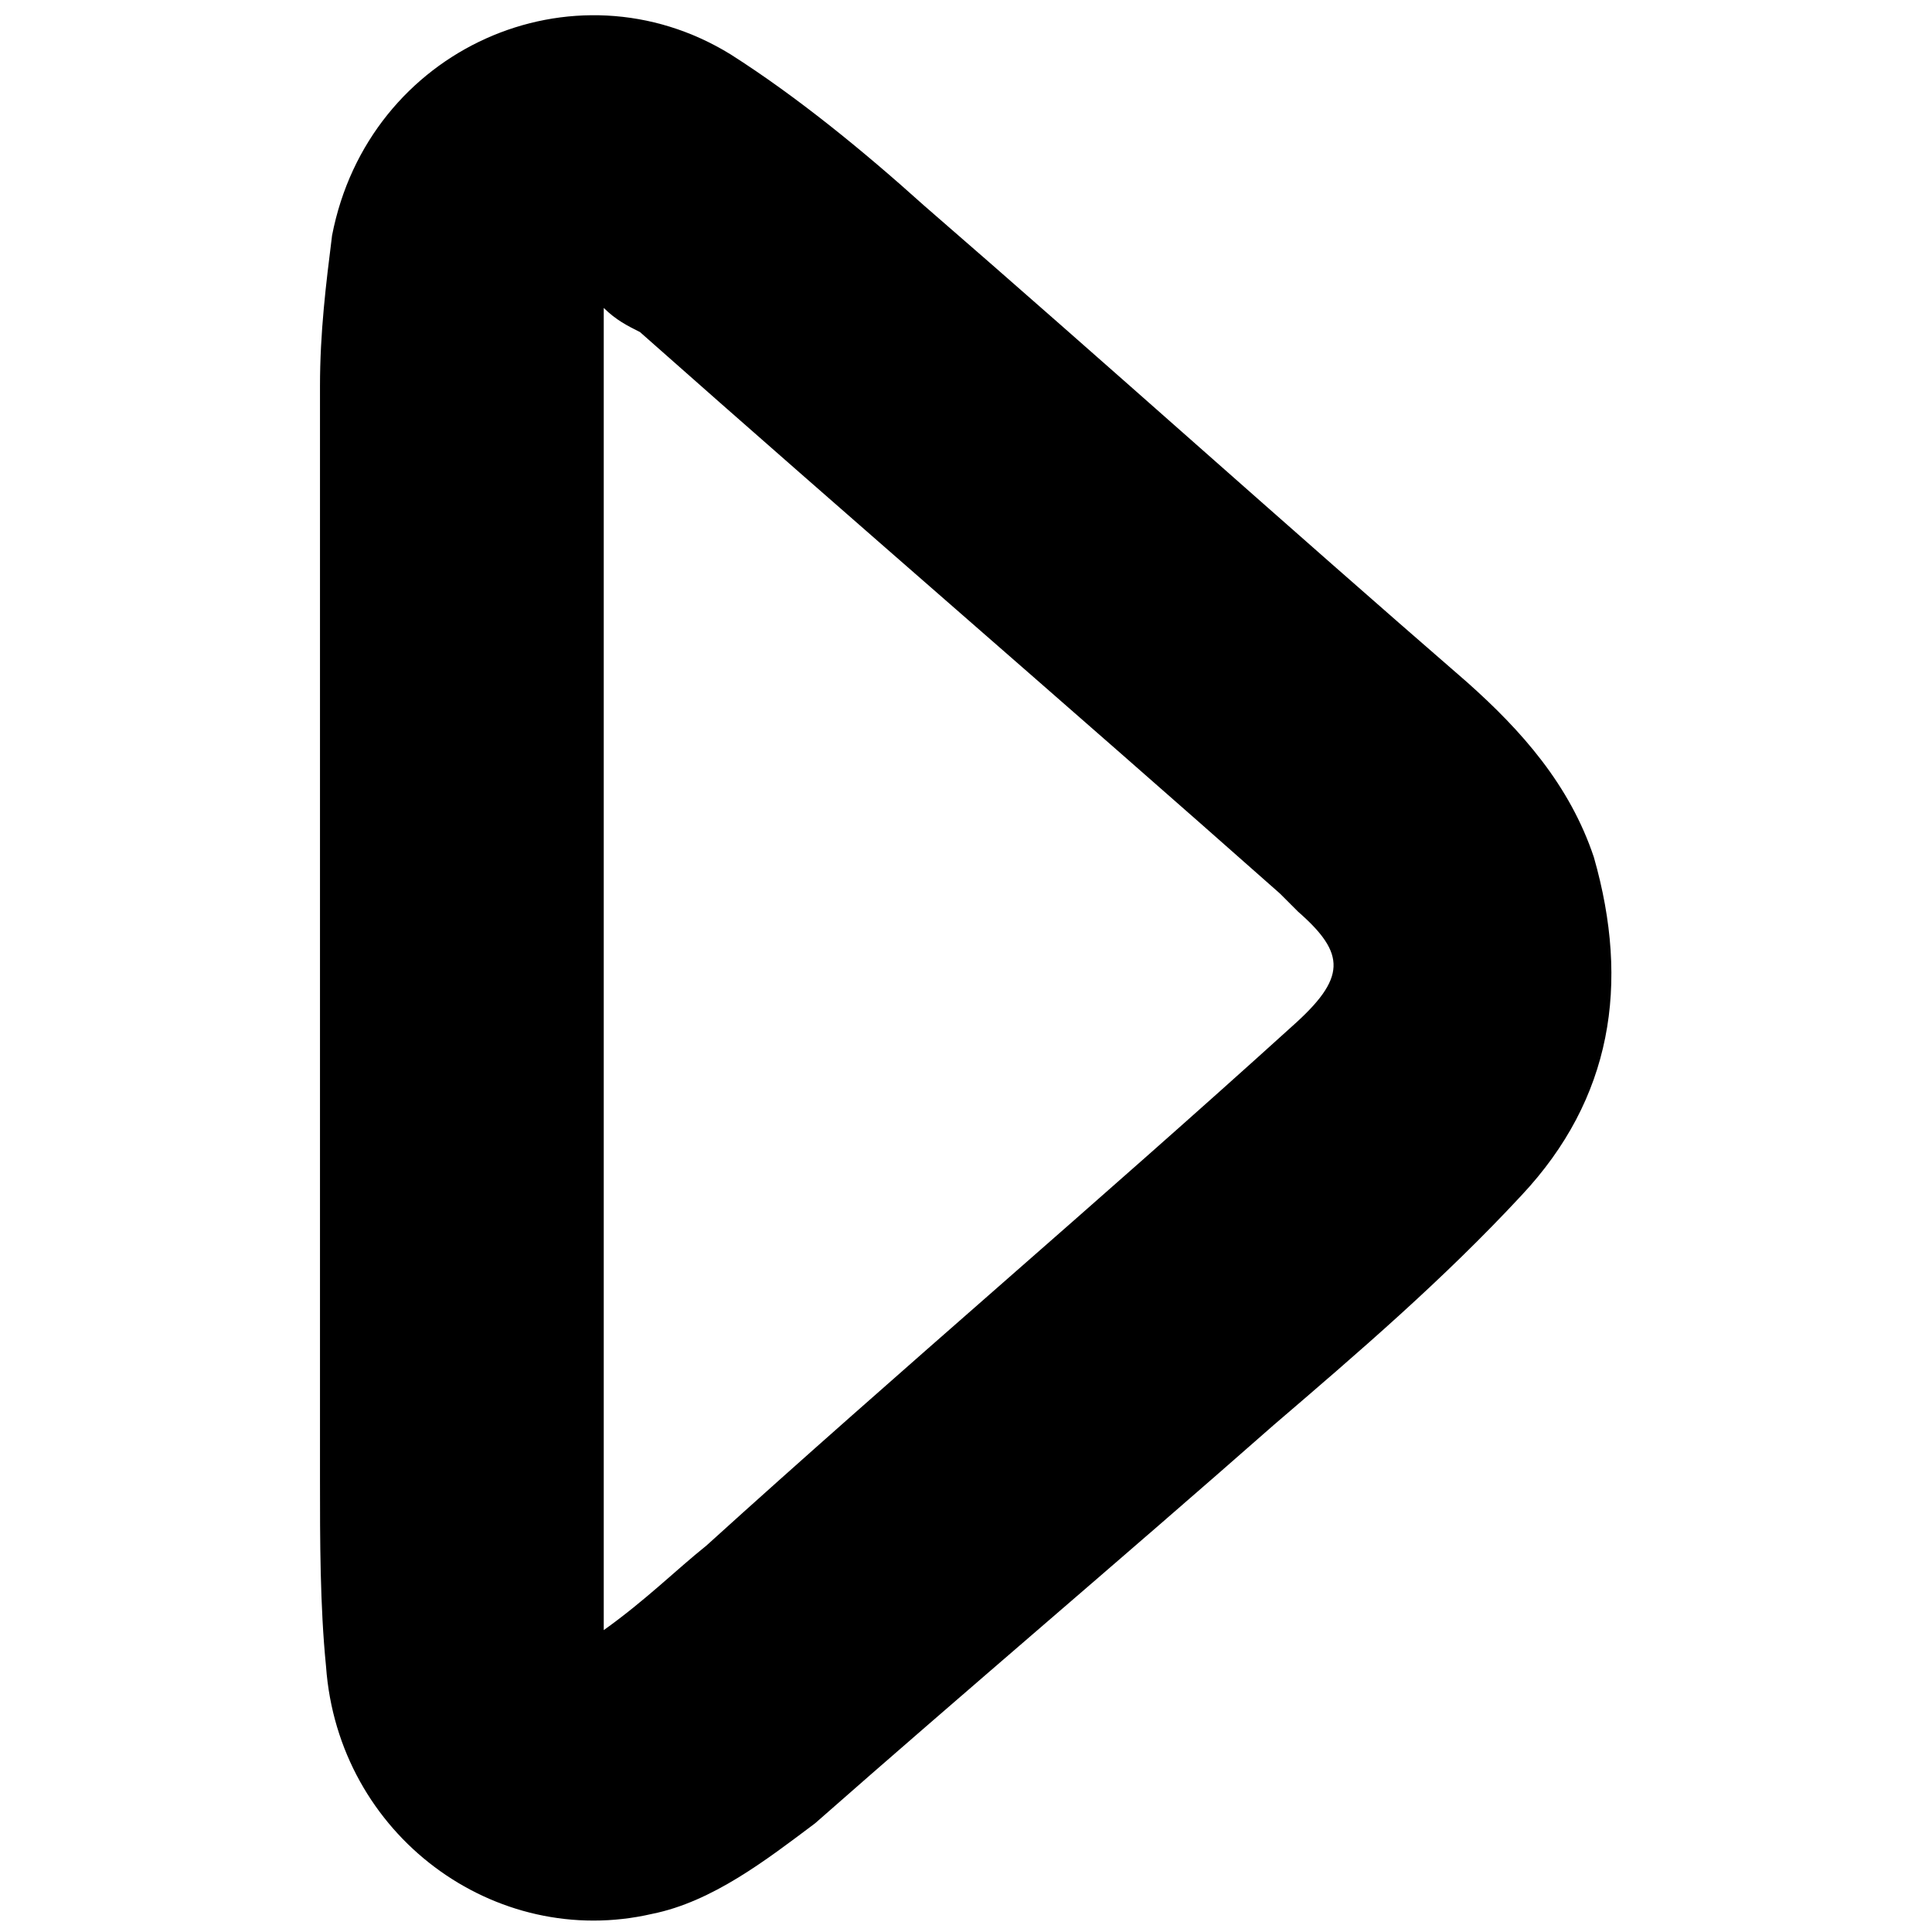 <?xml version="1.0" encoding="utf-8"?>
<!-- Generator: Adobe Illustrator 24.3.0, SVG Export Plug-In . SVG Version: 6.00 Build 0)  -->
<svg version="1.1" id="Layer_1" xmlns="http://www.w3.org/2000/svg" xmlns:xlink="http://www.w3.org/1999/xlink" x="0px" y="0px"
	 viewBox="0 0 32 32" style="enable-background:new 0 0 32 32;" xml:space="preserve">
<path d="M26.4,14.2c-0.4-1.2-1.2-2.1-2.1-2.9c-3-2.6-6-5.3-9-7.9c-1-0.9-2.1-1.8-3.2-2.5c-2.6-1.6-6-0.1-6.6,3
	C5.4,4.7,5.3,5.5,5.3,6.4c0,3.2,0,6.4,0,9.6c0,0,0,0,0,0c0,2.8,0,5.6,0,8.5c0,1,0,2.1,0.1,3.1c0.2,2.8,2.8,4.7,5.4,4.1
	c1-0.2,1.9-0.9,2.7-1.5c2.5-2.2,5.1-4.4,7.6-6.6c1.4-1.2,2.8-2.4,4.1-3.8C26.7,18.2,27,16.3,26.4,14.2z M21.4,17
	c-3.2,2.9-6.5,5.7-9.7,8.6c-0.5,0.4-1,0.9-1.7,1.4c0-7.4,0-14.6,0-21.9c0.2,0.2,0.4,0.3,0.6,0.4c3.5,3.1,7.1,6.2,10.6,9.3
	c0.1,0.1,0.2,0.2,0.3,0.3C22.3,15.8,22.3,16.2,21.4,17z"/>
</svg>
